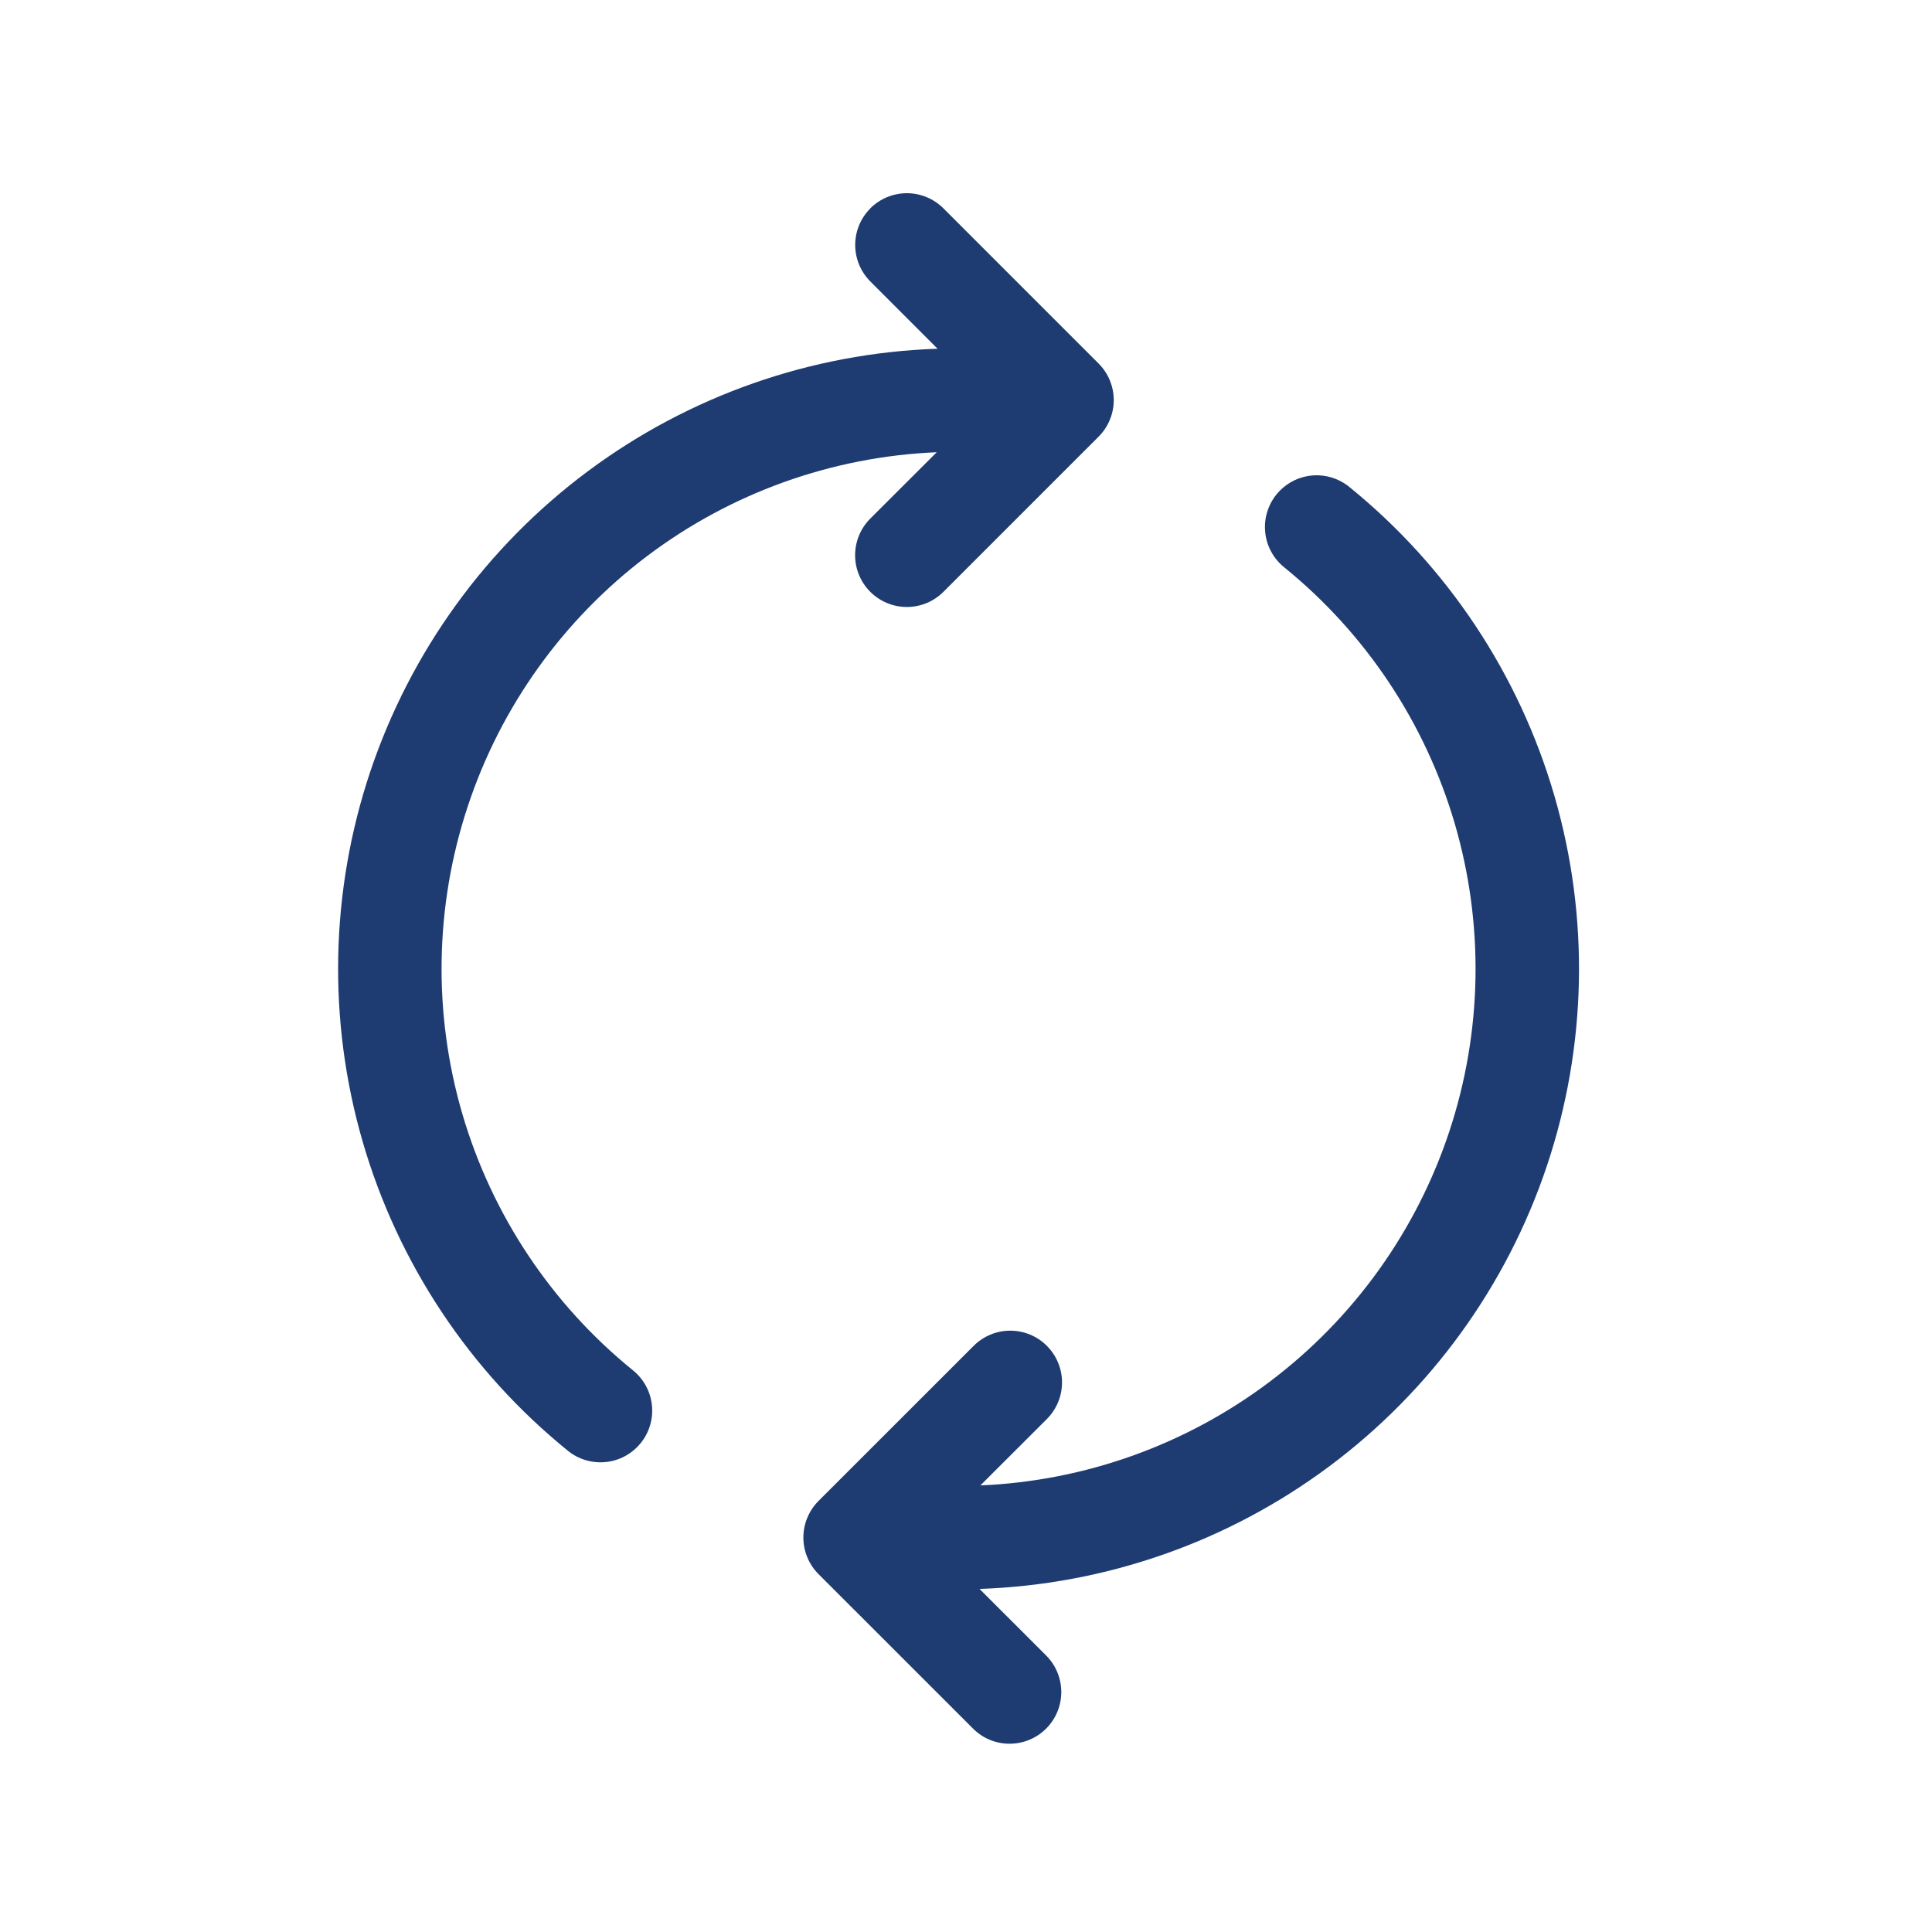 <svg width="40" height="40" viewBox="0 0 40 40" fill="none" xmlns="http://www.w3.org/2000/svg">
<path d="M18.018 4.314C18.117 4.215 18.235 4.136 18.365 4.082C18.495 4.028 18.635 4 18.776 4C18.916 4 19.056 4.028 19.186 4.082C19.316 4.136 19.434 4.215 19.533 4.314L22.745 7.526C22.844 7.625 22.923 7.743 22.977 7.873C23.031 8.003 23.059 8.143 23.059 8.284C23.059 8.424 23.031 8.564 22.977 8.694C22.923 8.824 22.844 8.942 22.745 9.041L19.533 12.253C19.332 12.454 19.06 12.567 18.776 12.567C18.491 12.567 18.219 12.454 18.018 12.253C17.817 12.052 17.704 11.779 17.704 11.495C17.704 11.211 17.817 10.938 18.018 10.737L19.394 9.363C17.222 9.454 15.13 10.205 13.395 11.515C11.661 12.825 10.366 14.632 9.684 16.696C9.001 18.76 8.963 20.982 9.574 23.068C10.186 25.154 11.418 27.005 13.107 28.373C13.327 28.552 13.468 28.811 13.497 29.094C13.527 29.376 13.443 29.659 13.264 29.879C13.085 30.1 12.826 30.241 12.543 30.27C12.261 30.299 11.978 30.216 11.758 30.037C9.724 28.389 8.242 26.158 7.511 23.645C6.78 21.131 6.835 18.454 7.667 15.972C8.5 13.491 10.07 11.322 12.169 9.758C14.268 8.194 16.795 7.308 19.411 7.22L18.02 5.828C17.819 5.627 17.706 5.355 17.706 5.071C17.706 4.787 17.819 4.515 18.02 4.314H18.018ZM26.429 10.236C26.608 10.016 26.867 9.876 27.149 9.846C27.431 9.817 27.714 9.901 27.934 10.08C29.968 11.728 31.449 13.958 32.181 16.472C32.912 18.985 32.857 21.662 32.025 24.144C31.192 26.626 29.621 28.794 27.523 30.358C25.424 31.923 22.897 32.809 20.28 32.897L21.672 34.288C21.867 34.49 21.975 34.761 21.973 35.041C21.97 35.322 21.858 35.59 21.659 35.789C21.461 35.987 21.192 36.1 20.911 36.102C20.631 36.105 20.36 35.997 20.159 35.802L16.947 32.591C16.848 32.491 16.768 32.373 16.715 32.243C16.66 32.113 16.633 31.974 16.633 31.833C16.633 31.692 16.66 31.553 16.715 31.423C16.768 31.293 16.848 31.174 16.947 31.075L20.159 27.864C20.36 27.663 20.632 27.55 20.916 27.55C21.201 27.55 21.473 27.663 21.674 27.864C21.875 28.065 21.988 28.337 21.988 28.622C21.988 28.906 21.875 29.178 21.674 29.38L20.298 30.754C22.469 30.662 24.562 29.911 26.296 28.601C28.031 27.291 29.326 25.484 30.008 23.421C30.691 21.357 30.729 19.134 30.118 17.048C29.506 14.962 28.274 13.112 26.585 11.743C26.476 11.655 26.385 11.545 26.318 11.421C26.251 11.298 26.209 11.162 26.195 11.022C26.18 10.882 26.193 10.741 26.234 10.606C26.274 10.471 26.34 10.345 26.429 10.236Z" fill="#1E3C72"/>
</svg>

